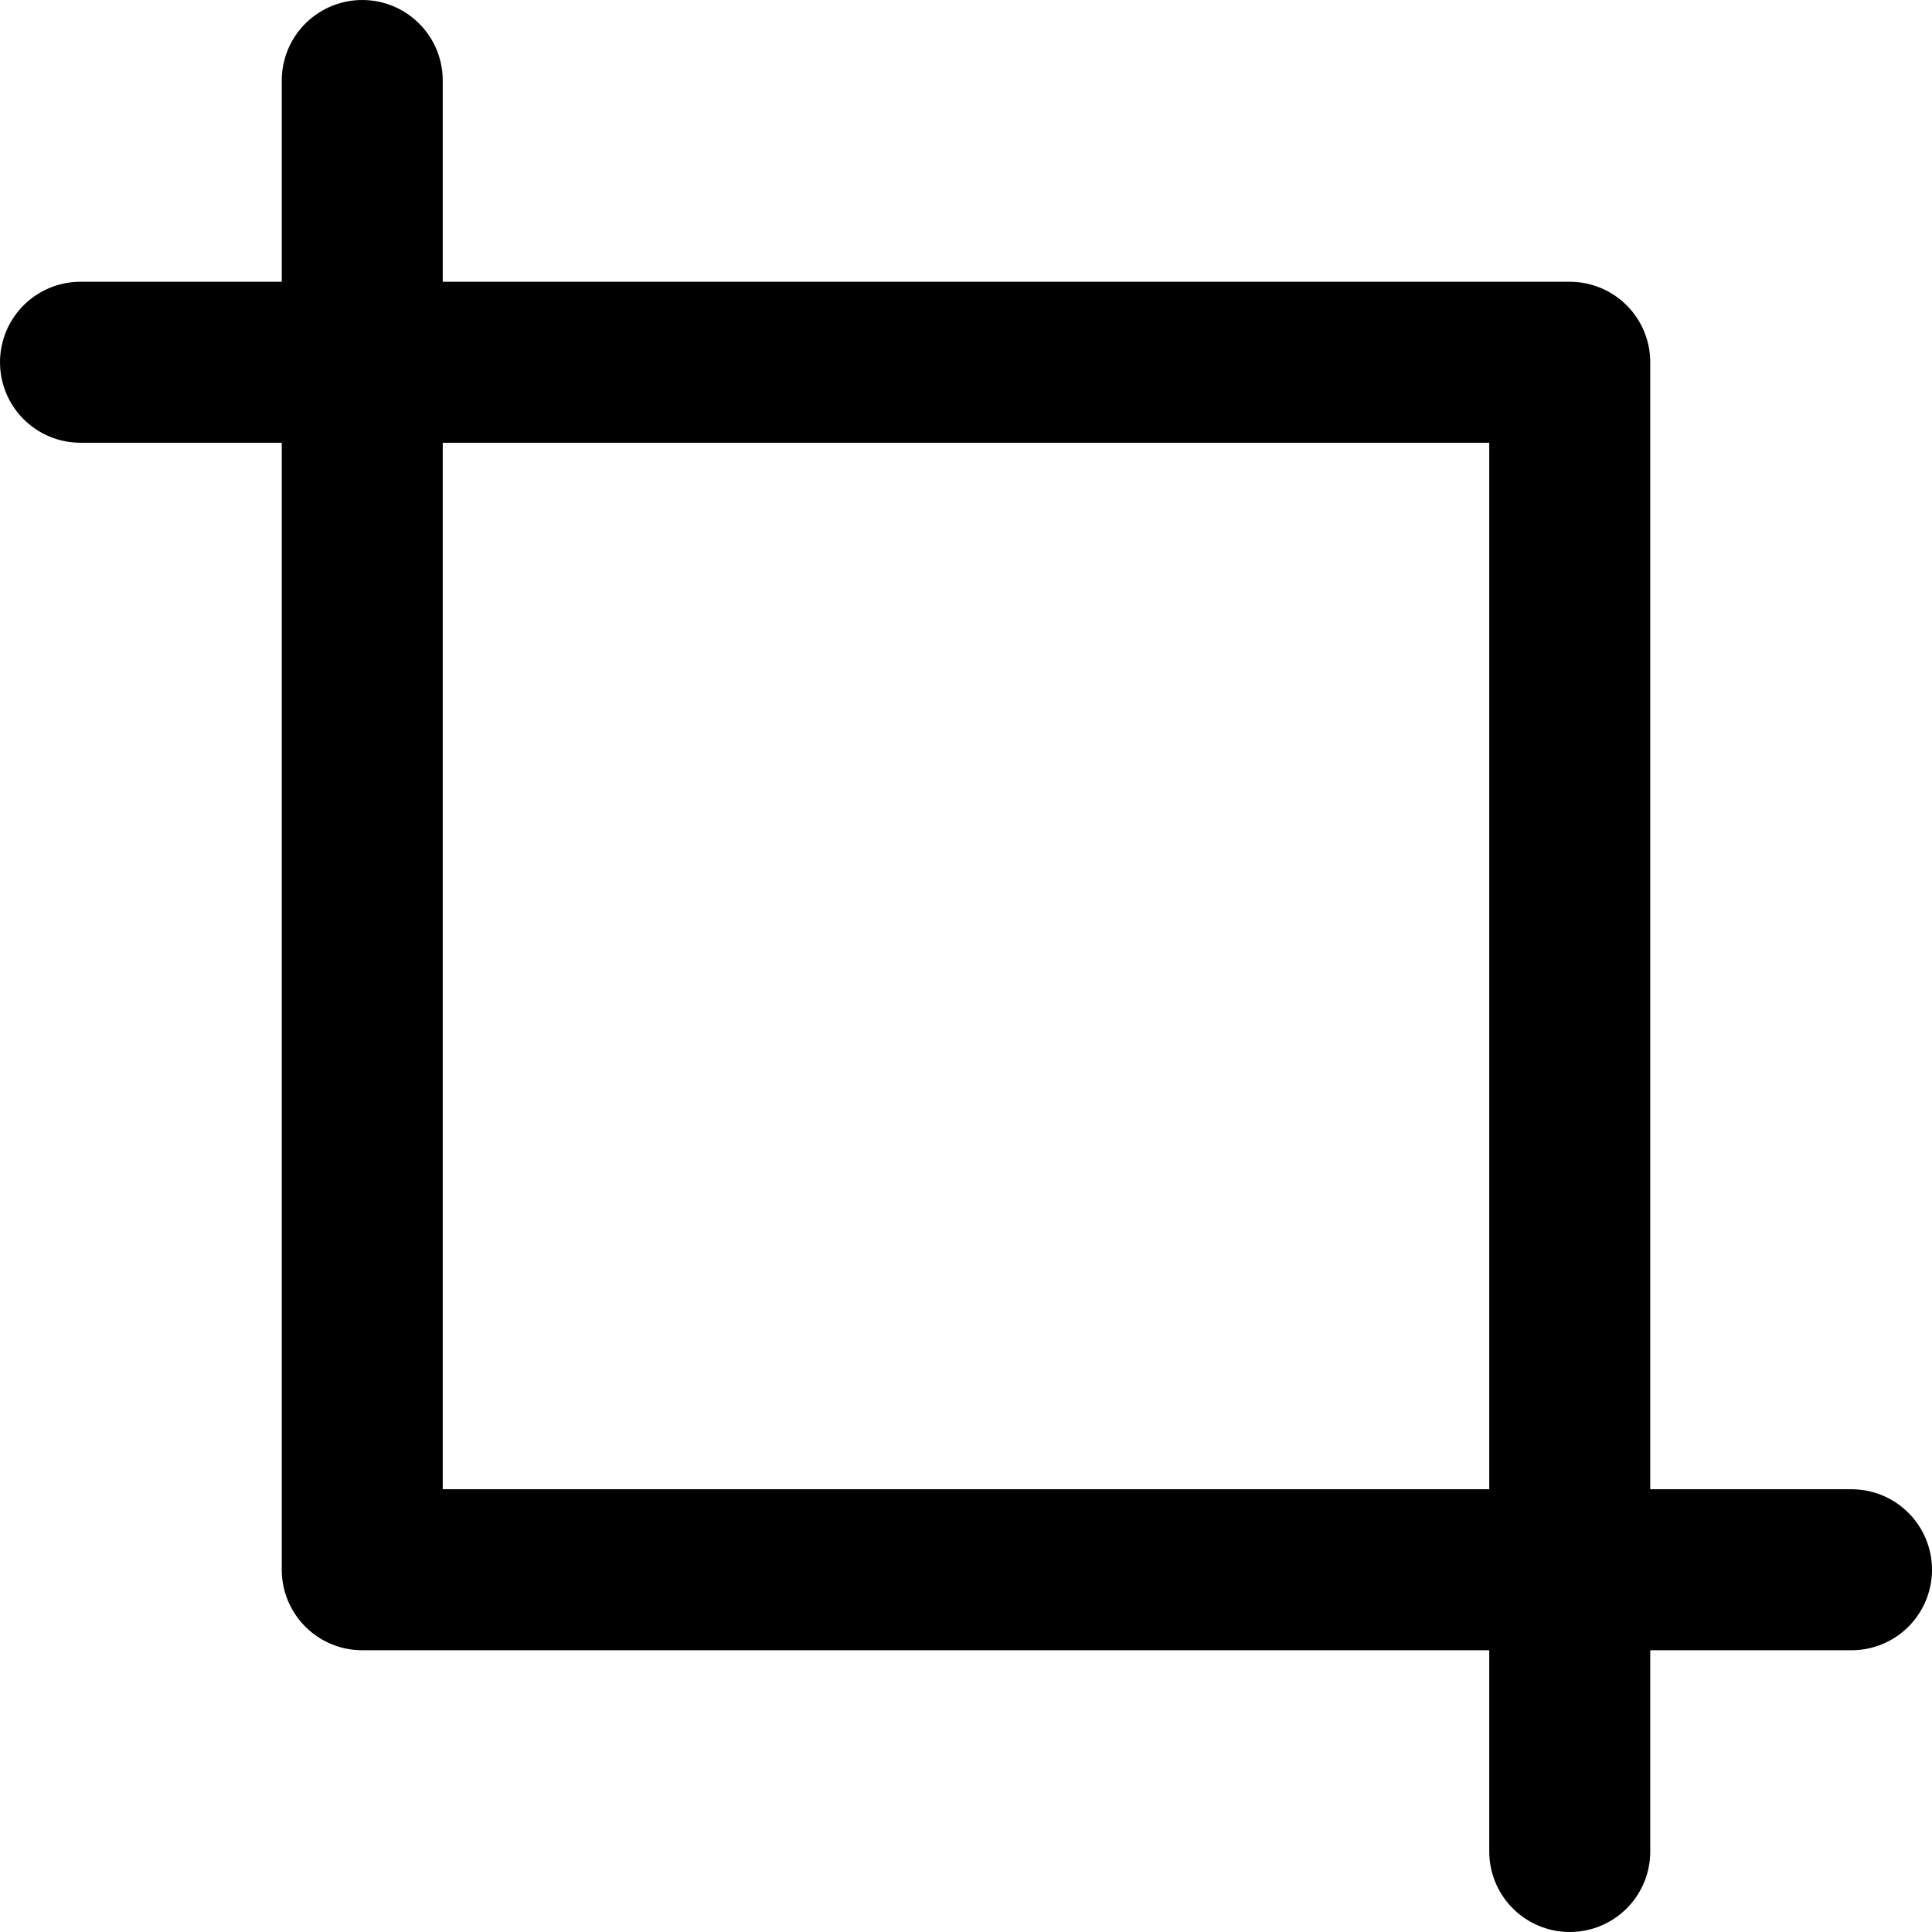<?xml version="1.0" encoding="UTF-8"?>
<svg width="48px" height="48px" viewBox="0 0 48 48" version="1.1" xmlns="http://www.w3.org/2000/svg" xmlns:xlink="http://www.w3.org/1999/xlink">
    <!-- Generator: Sketch 50.2 (55047) - http://www.bohemiancoding.com/sketch -->
    <title>base/cutting</title>
    <desc>Created with Sketch.</desc>
    <defs></defs>
    <g id="base/cutting" stroke="none" stroke-width="1" fill="none" fill-rule="evenodd" stroke-linecap="round" stroke-linejoin="round">
        <polyline id="Path-70" stroke="#000000" stroke-width="4" points="2 9 39 9 39 46"></polyline>
        <polyline id="Path-71" stroke="#000000" stroke-width="4" points="46 39 9 39 9 2"></polyline>
    </g>
</svg>